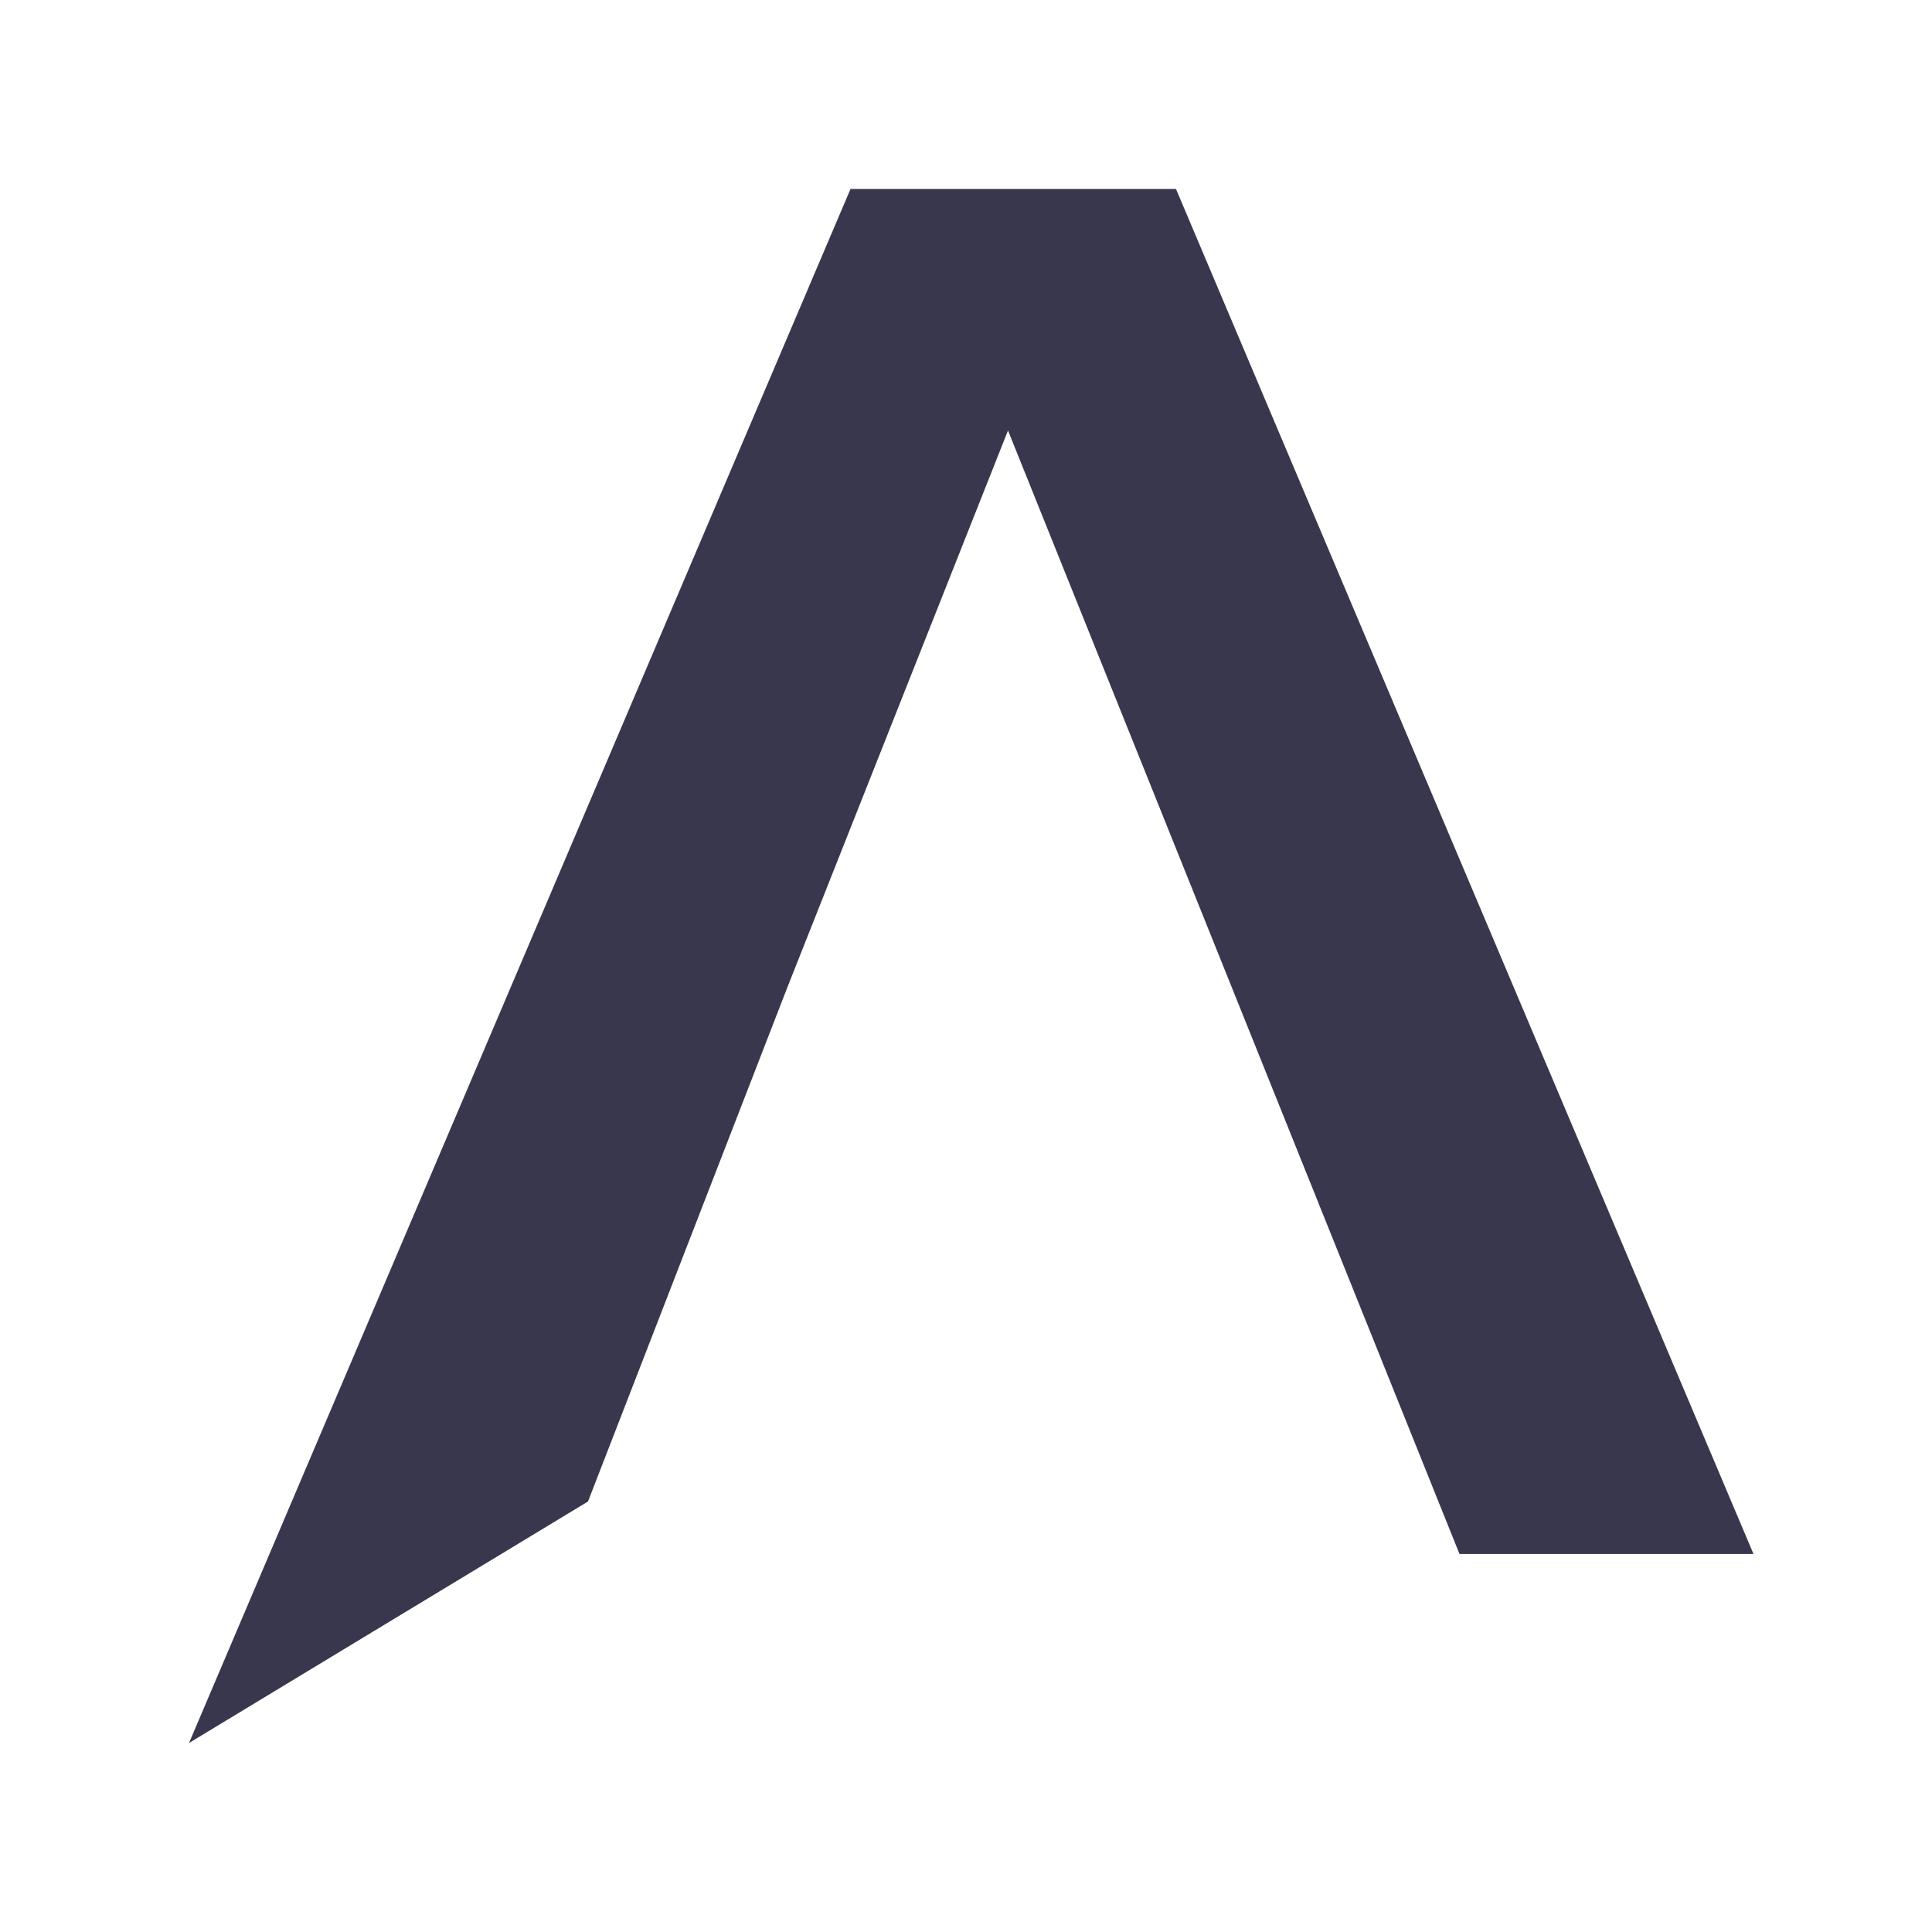 <?xml version="1.0" encoding="utf-8"?>
<!-- Generator: Adobe Illustrator 21.1.0, SVG Export Plug-In . SVG Version: 6.00 Build 0)  -->
<svg version="1.1" id="Layer_1" xmlns="http://www.w3.org/2000/svg" xmlns:xlink="http://www.w3.org/1999/xlink" x="0px" y="0px"
	 viewBox="0 0 18.4 18.4" style="enable-background:new 0 0 18.4 18.4;" xml:space="preserve">
<style type="text/css">
	.st0{fill:#38374E;}
</style>
<path class="st0" d="M11.2,1.8H8.1L1.8,16.6l3.8-2.3l1.9-4.9l2.1-5.3l4.3,10.7h2.8L11.2,1.8z"/>
</svg>
